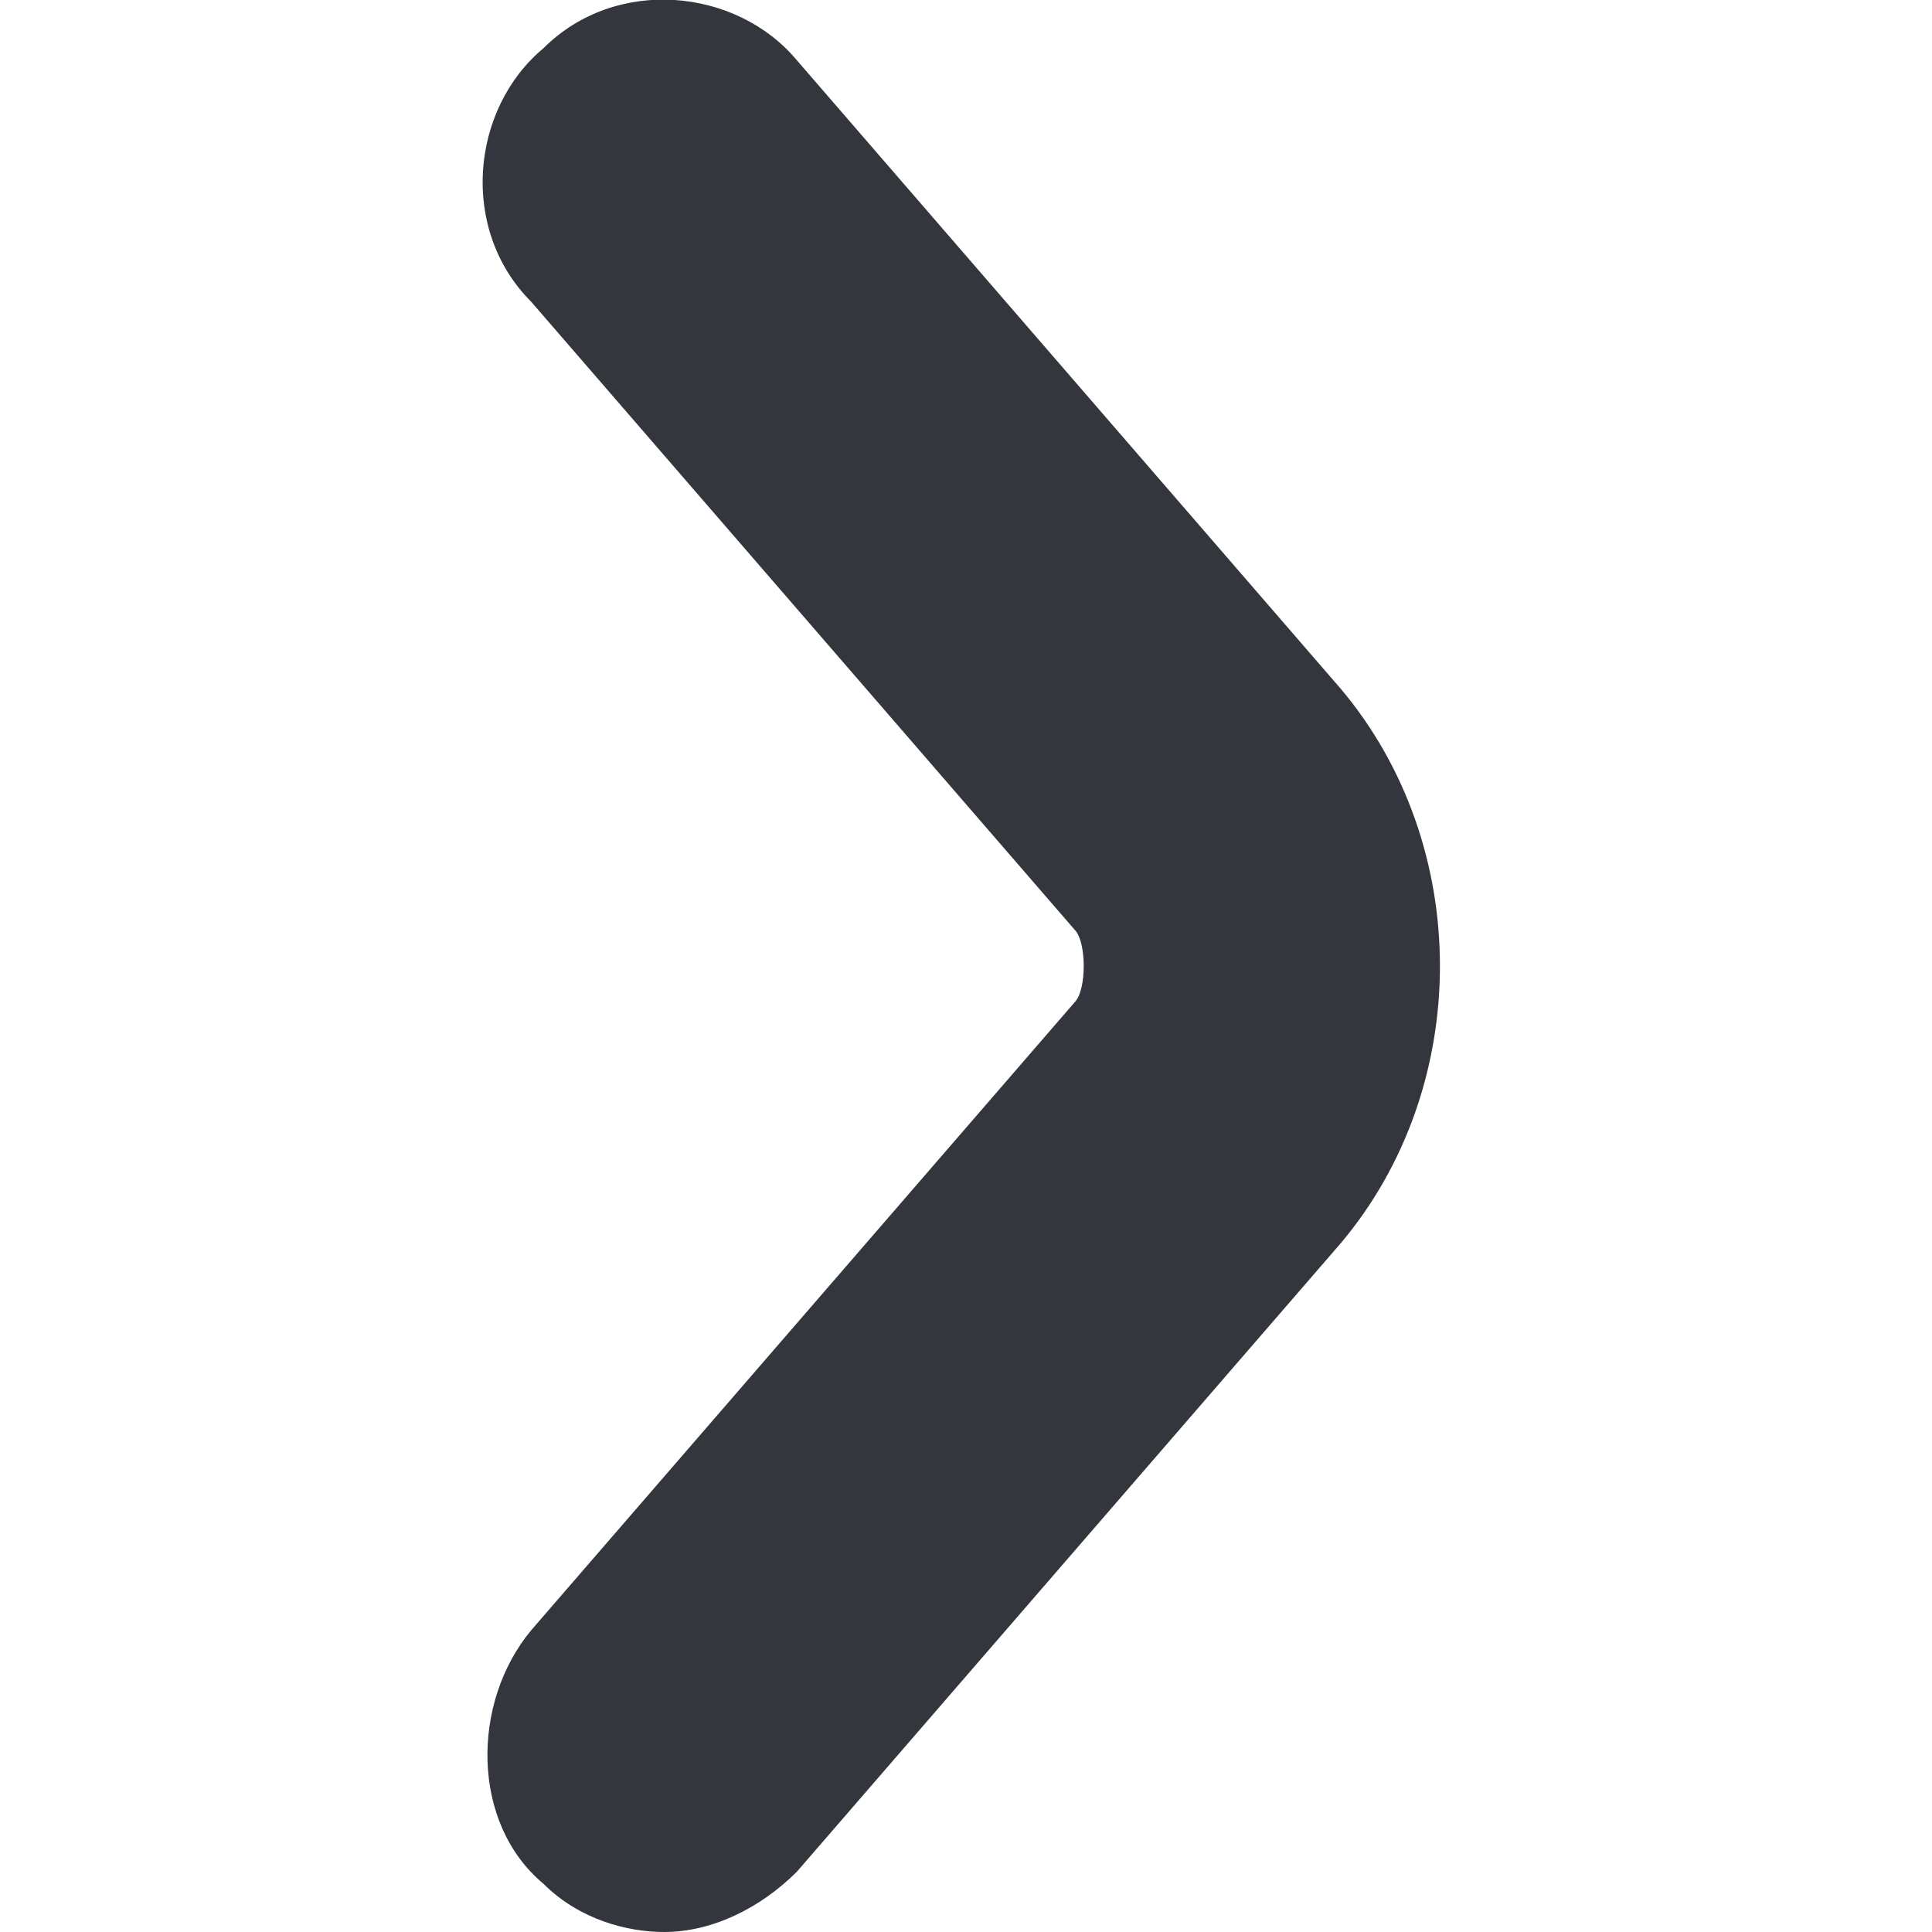 <svg xmlns="http://www.w3.org/2000/svg" viewBox="0 0 16 16"><path fill="#34363D" d="M5.5 16c.4 0 .8-.2 1.1-.5l4.5-5.2c1.1-1.3 1.1-3.3 0-4.6L6.6.5C6.1-.1 5.1-.2 4.5.4c-.6.5-.7 1.5-.1 2.1l4.5 5.2c.1.1.1.5 0 .6l-4.5 5.2c-.5.6-.5 1.6.1 2.1.3.3.7.4 1 .4z"/></svg>